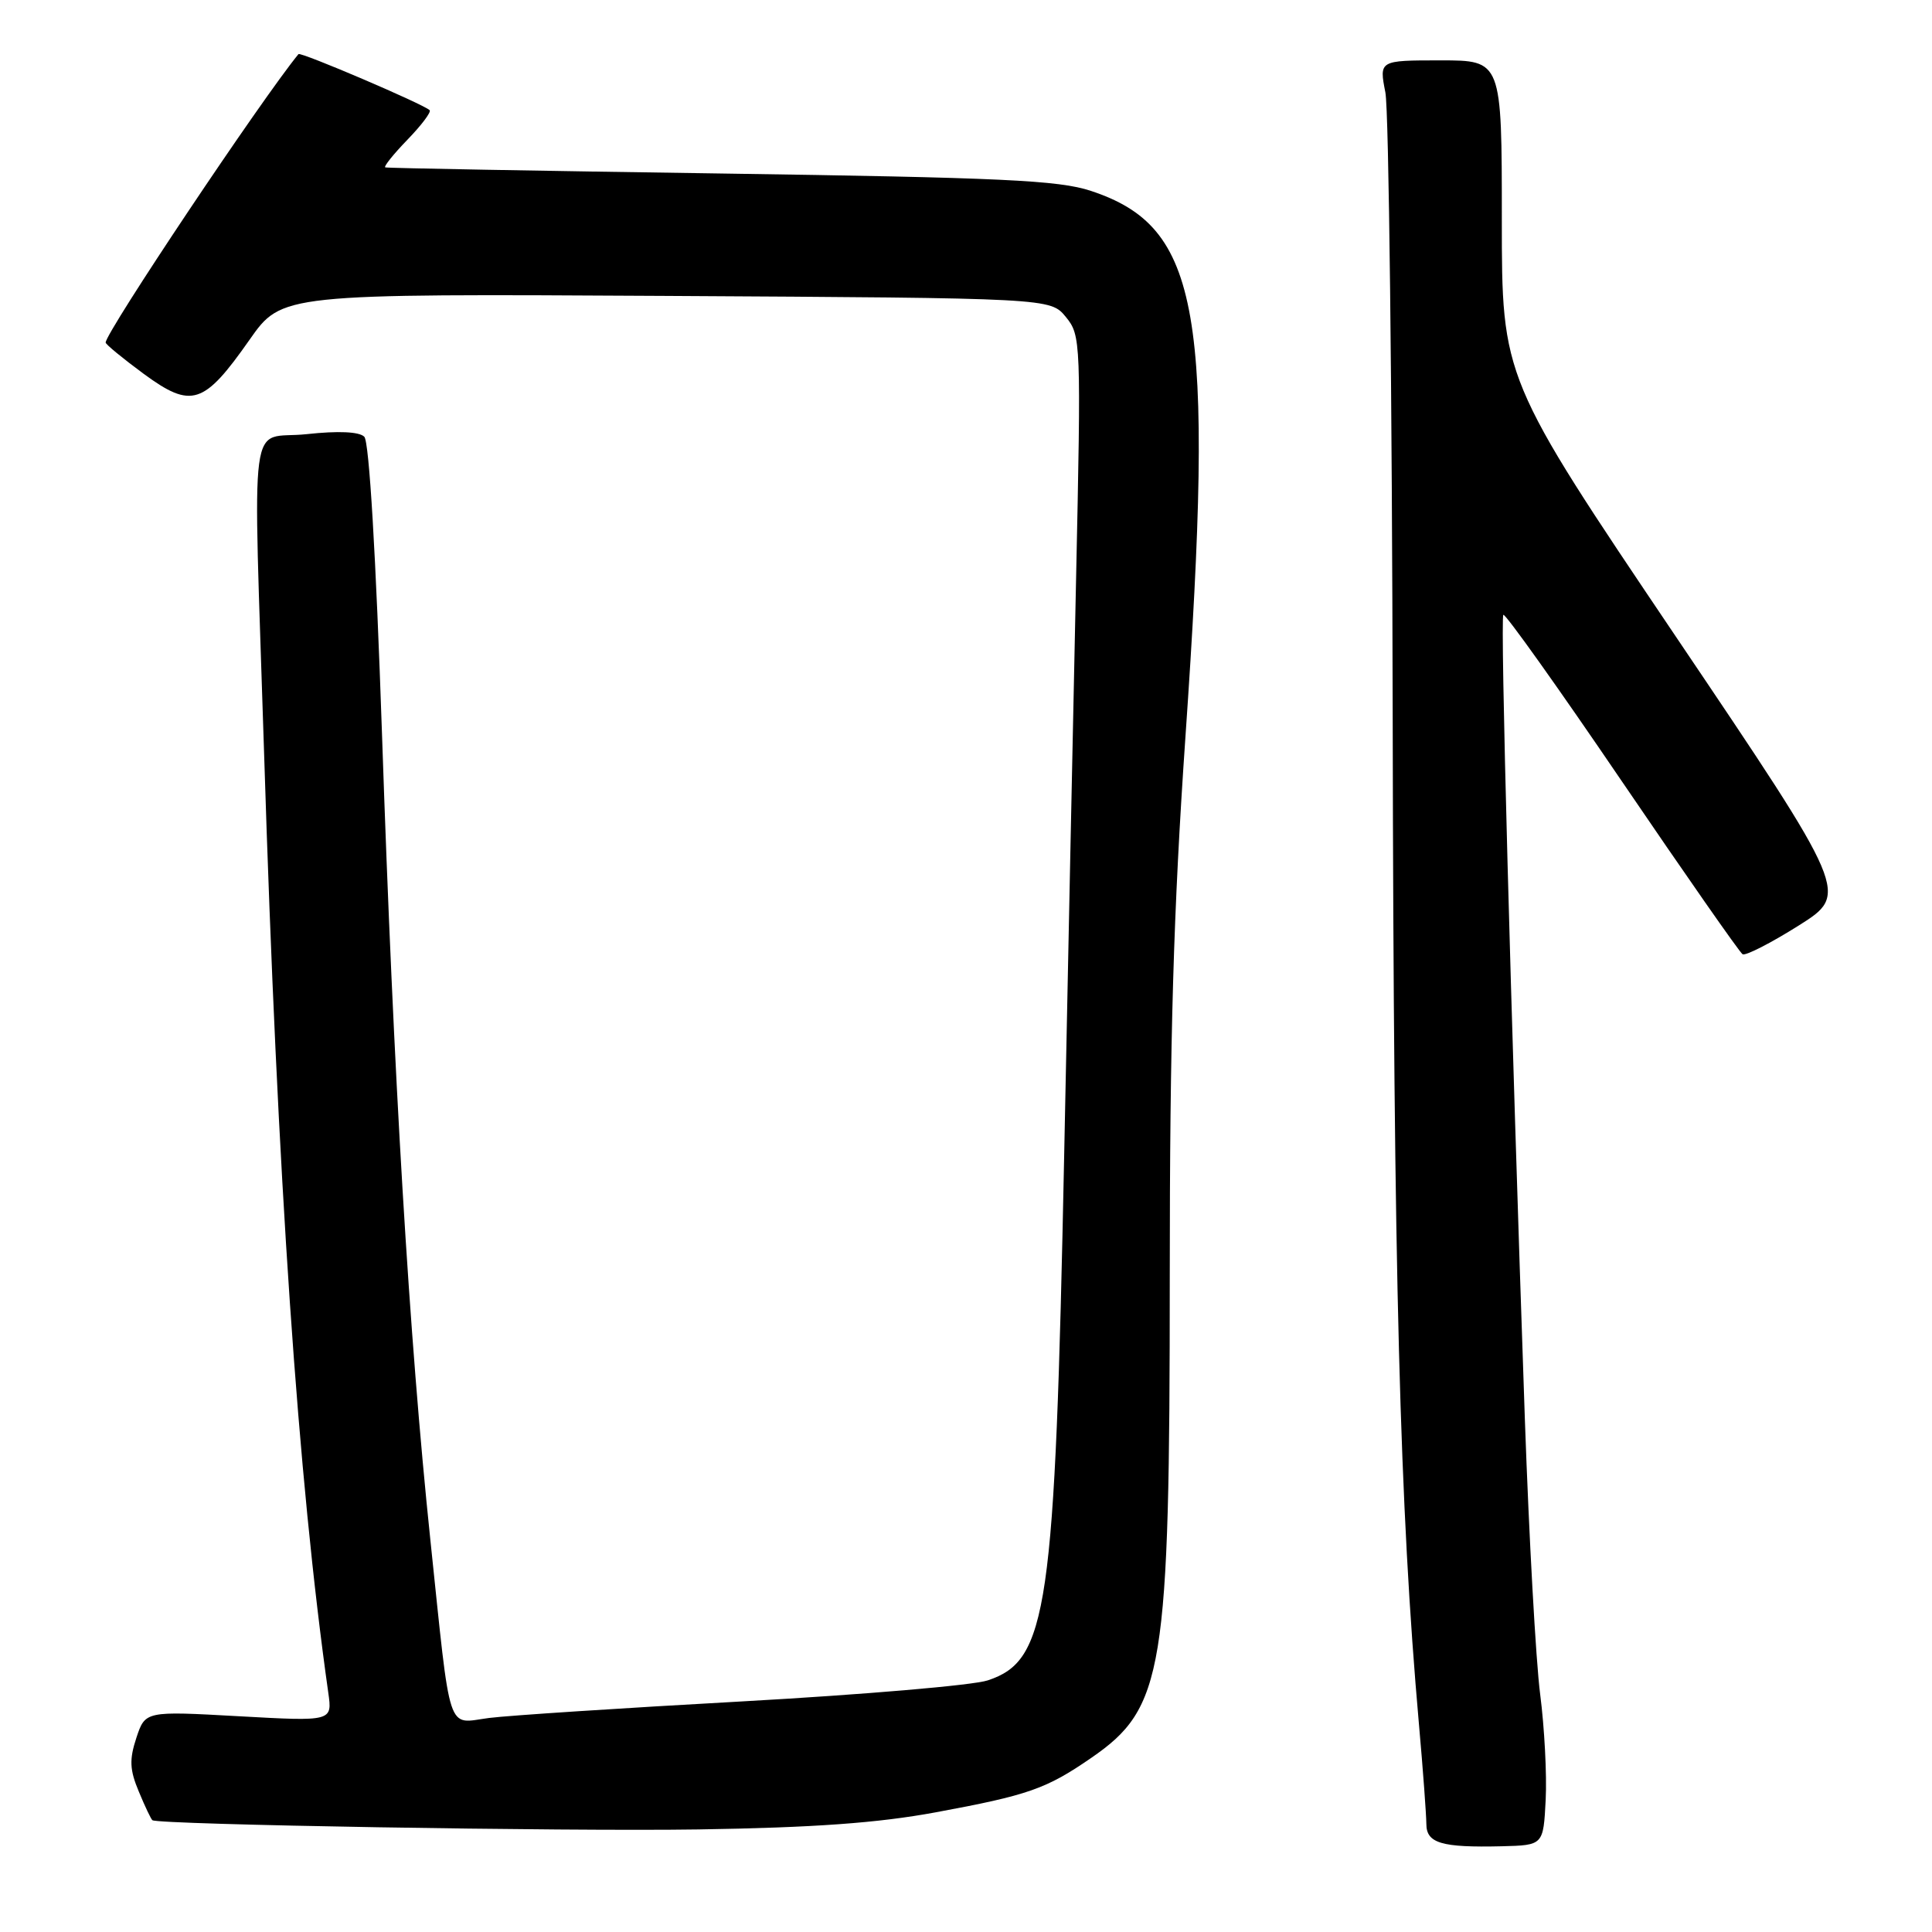 <?xml version="1.0" encoding="UTF-8" standalone="no"?>
<!DOCTYPE svg PUBLIC "-//W3C//DTD SVG 1.1//EN" "http://www.w3.org/Graphics/SVG/1.1/DTD/svg11.dtd" >
<svg xmlns="http://www.w3.org/2000/svg" xmlns:xlink="http://www.w3.org/1999/xlink" version="1.1" viewBox="0 0 256 256">
 <g >
 <path fill="currentColor"
d=" M 204.81 238.50 C 204.98 235.20 204.65 228.90 204.08 224.50 C 203.51 220.10 202.60 203.68 202.05 188.00 C 200.16 133.29 198.78 81.89 199.20 81.47 C 199.43 81.23 206.50 91.16 214.90 103.52 C 223.31 115.88 230.50 126.19 230.90 126.44 C 231.29 126.68 234.63 124.97 238.32 122.65 C 245.03 118.42 245.03 118.42 222.01 84.28 C 199.00 50.14 199.00 50.14 199.00 29.07 C 199.00 8.00 199.00 8.00 190.87 8.00 C 182.74 8.00 182.74 8.00 183.57 12.25 C 184.03 14.59 184.46 52.05 184.54 95.50 C 184.67 169.50 185.46 199.51 188.02 228.50 C 188.56 234.55 188.99 240.48 189.00 241.68 C 189.00 244.24 191.00 244.83 199.00 244.64 C 204.50 244.50 204.50 244.50 204.81 238.50 Z  M 124.00 240.14 C 136.27 237.87 138.63 237.04 144.58 232.94 C 154.22 226.31 155.00 221.52 155.00 169.15 C 155.00 137.41 155.49 120.61 157.08 97.59 C 160.99 41.14 159.08 30.09 144.54 25.29 C 140.28 23.88 132.67 23.53 95.50 22.99 C 71.30 22.64 51.30 22.28 51.05 22.18 C 50.81 22.08 52.13 20.43 53.99 18.51 C 55.84 16.60 57.17 14.84 56.93 14.60 C 56.14 13.81 39.83 6.84 39.55 7.17 C 34.66 13.14 14.00 44.03 14.00 45.39 C 14.00 45.63 16.28 47.50 19.06 49.55 C 25.38 54.18 27.01 53.66 33.06 45.03 C 37.35 38.92 37.35 38.92 88.26 39.21 C 139.18 39.50 139.18 39.50 141.23 42.00 C 143.23 44.45 143.26 45.19 142.58 77.00 C 142.20 94.88 141.49 129.07 141.01 153.00 C 139.79 213.46 138.83 220.03 130.88 222.66 C 128.95 223.31 114.34 224.55 98.43 225.44 C 82.52 226.32 67.38 227.31 64.80 227.64 C 59.12 228.37 59.79 230.40 57.02 204.00 C 54.21 177.12 52.15 142.73 50.62 97.35 C 49.81 73.57 48.92 58.52 48.27 57.87 C 47.60 57.20 44.83 57.07 40.61 57.53 C 32.83 58.36 33.52 53.09 35.00 100.00 C 36.76 156.09 39.49 195.97 43.50 224.30 C 44.04 228.10 44.04 228.10 31.64 227.41 C 19.25 226.72 19.25 226.72 18.07 230.27 C 17.12 233.16 17.18 234.51 18.40 237.41 C 19.22 239.39 20.03 241.09 20.20 241.19 C 21.14 241.78 74.70 242.68 92.50 242.41 C 107.87 242.17 116.31 241.56 124.00 240.14 Z "/>
</g>
</svg>